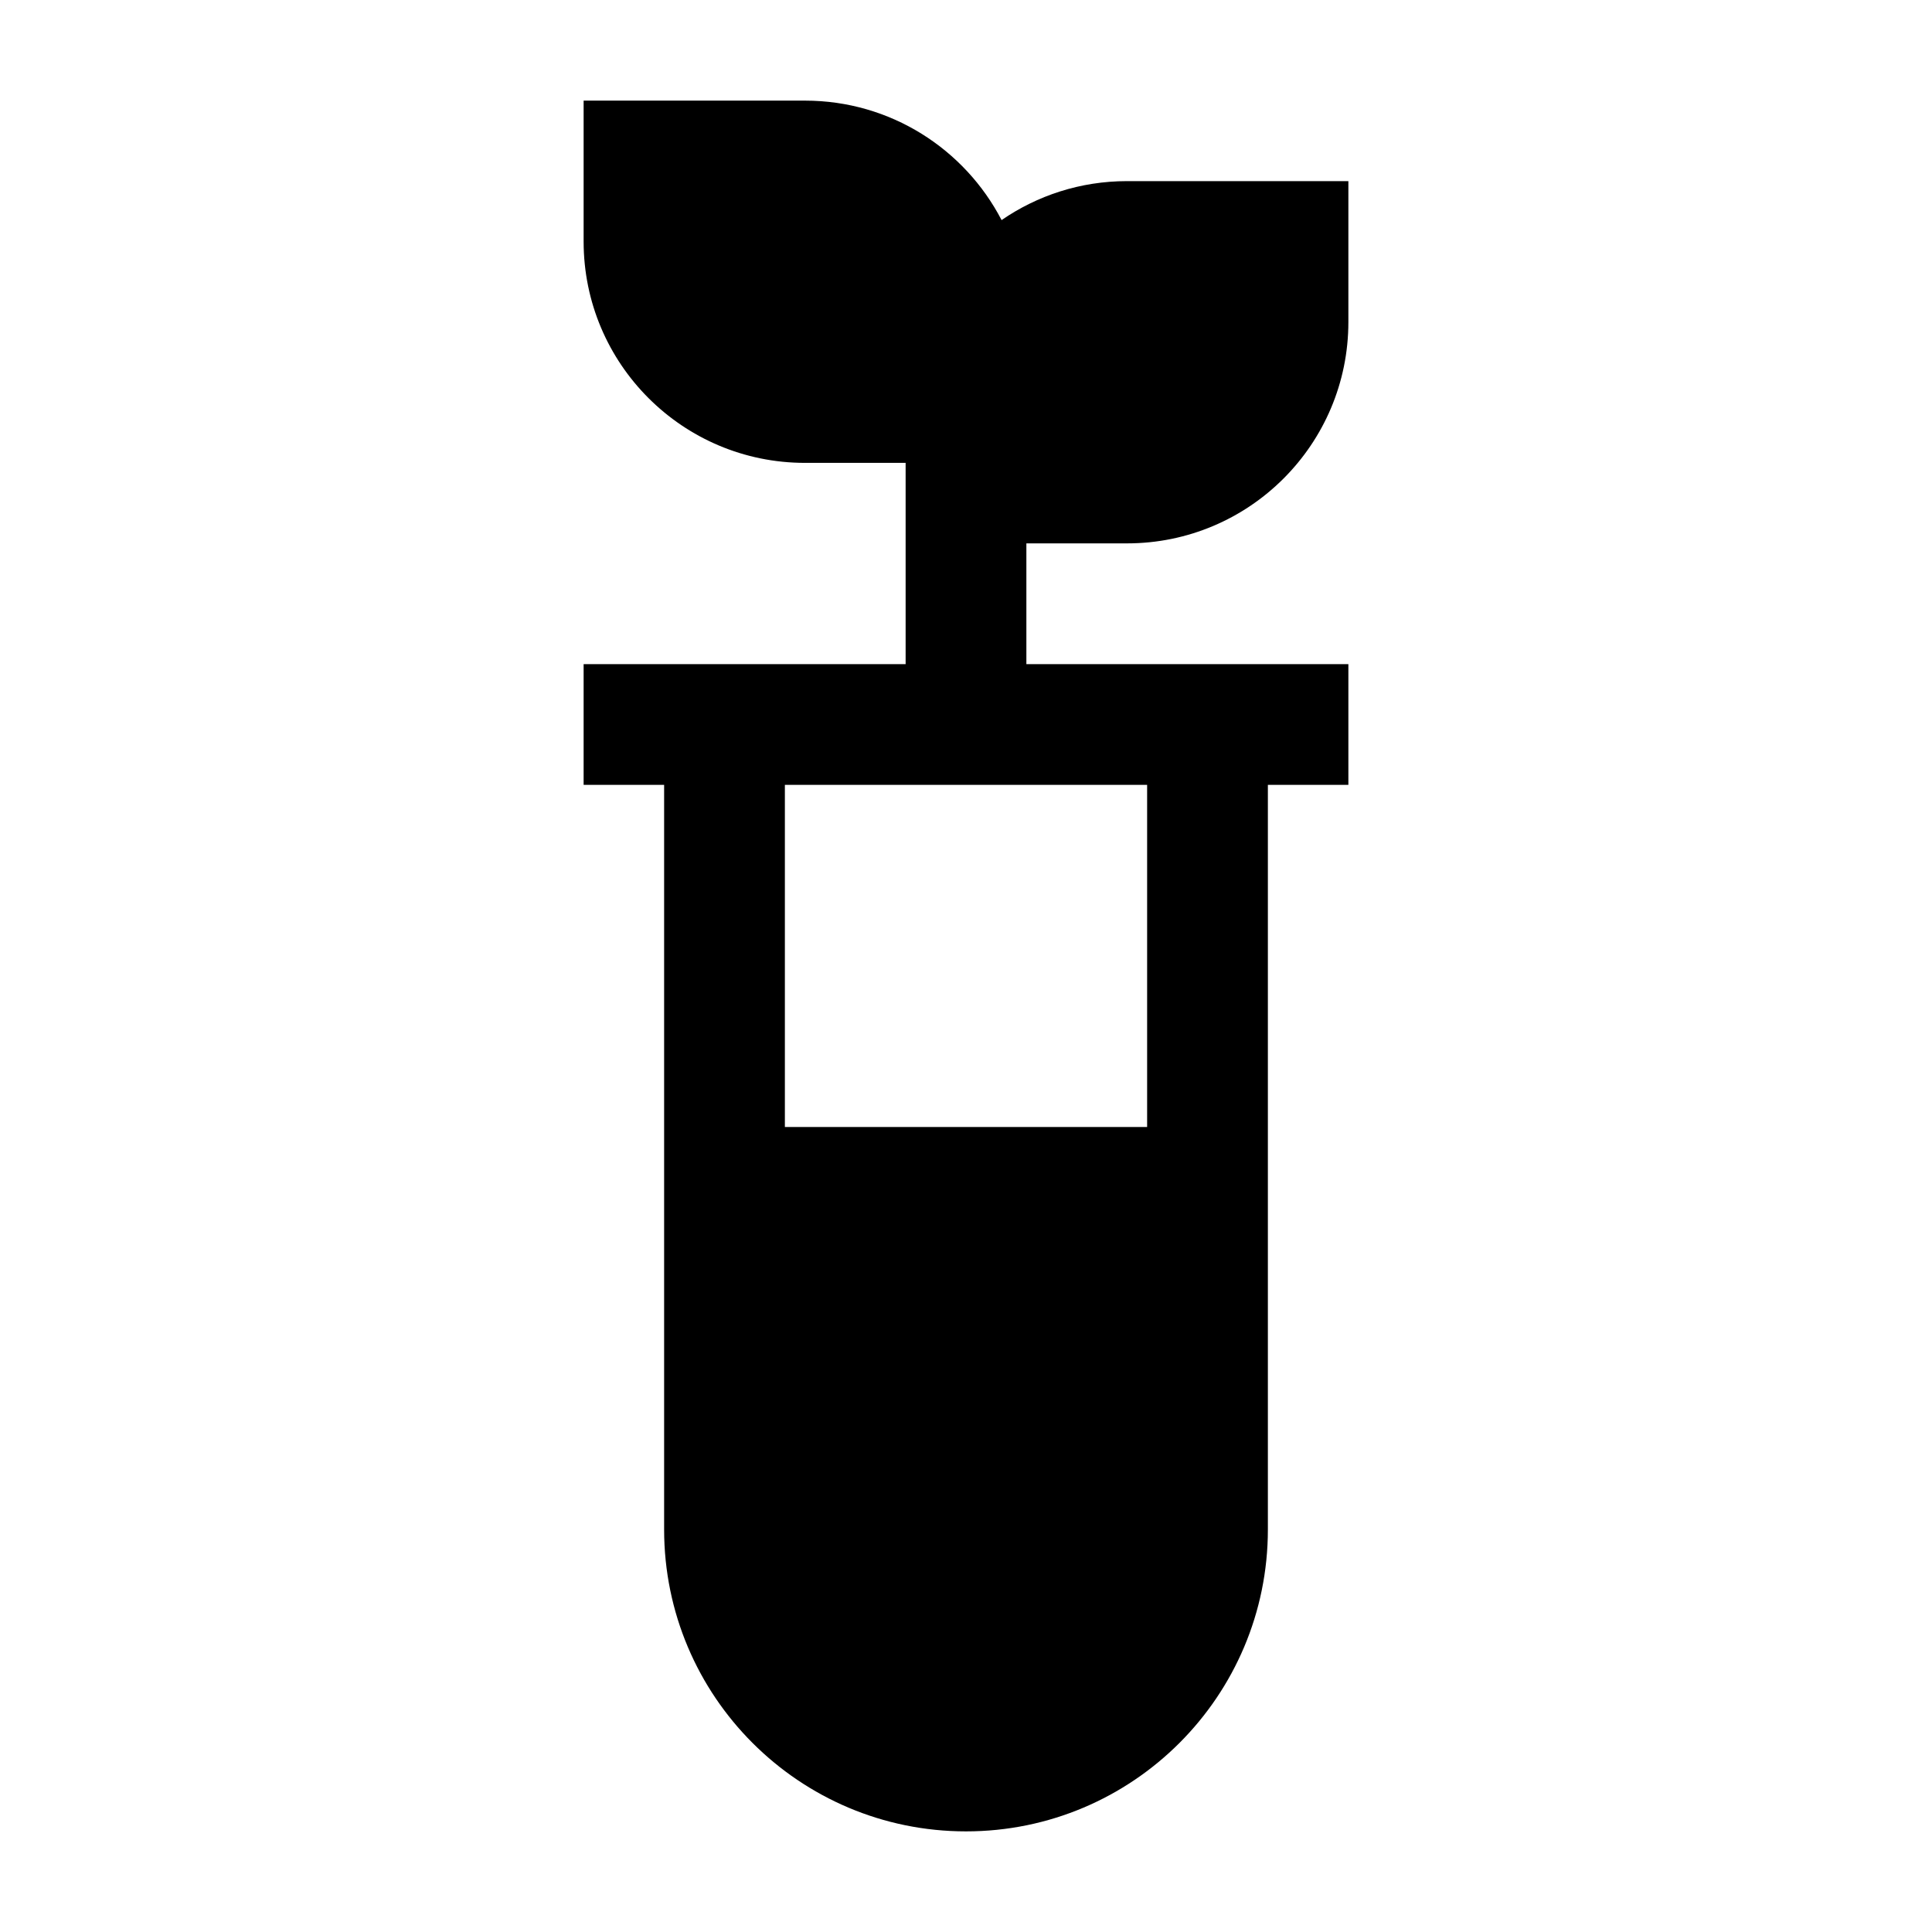 <svg width="24" height="24" viewBox="0 0 24 24" xmlns="http://www.w3.org/2000/svg">
    <path fill-rule="evenodd" clip-rule="evenodd" d="M10 1.25C11.062 1.25 11.984 1.852 12.442 2.734C12.885 2.429 13.421 2.25 14 2.25H16.75V4C16.75 5.519 15.519 6.75 14 6.75H12.75V8.25H14.25H15.75H16.75V9.75H15.75V19C15.75 21.071 14.071 22.75 12 22.75C9.929 22.75 8.25 21.071 8.25 19V9.75H7.25V8.25H8.25H9.75H11.25V5.75H10C8.481 5.75 7.25 4.519 7.25 3V1.25H10ZM12.75 9.75H11.25H9.75V14H14.25V9.75H12.75Z"/>
</svg>
